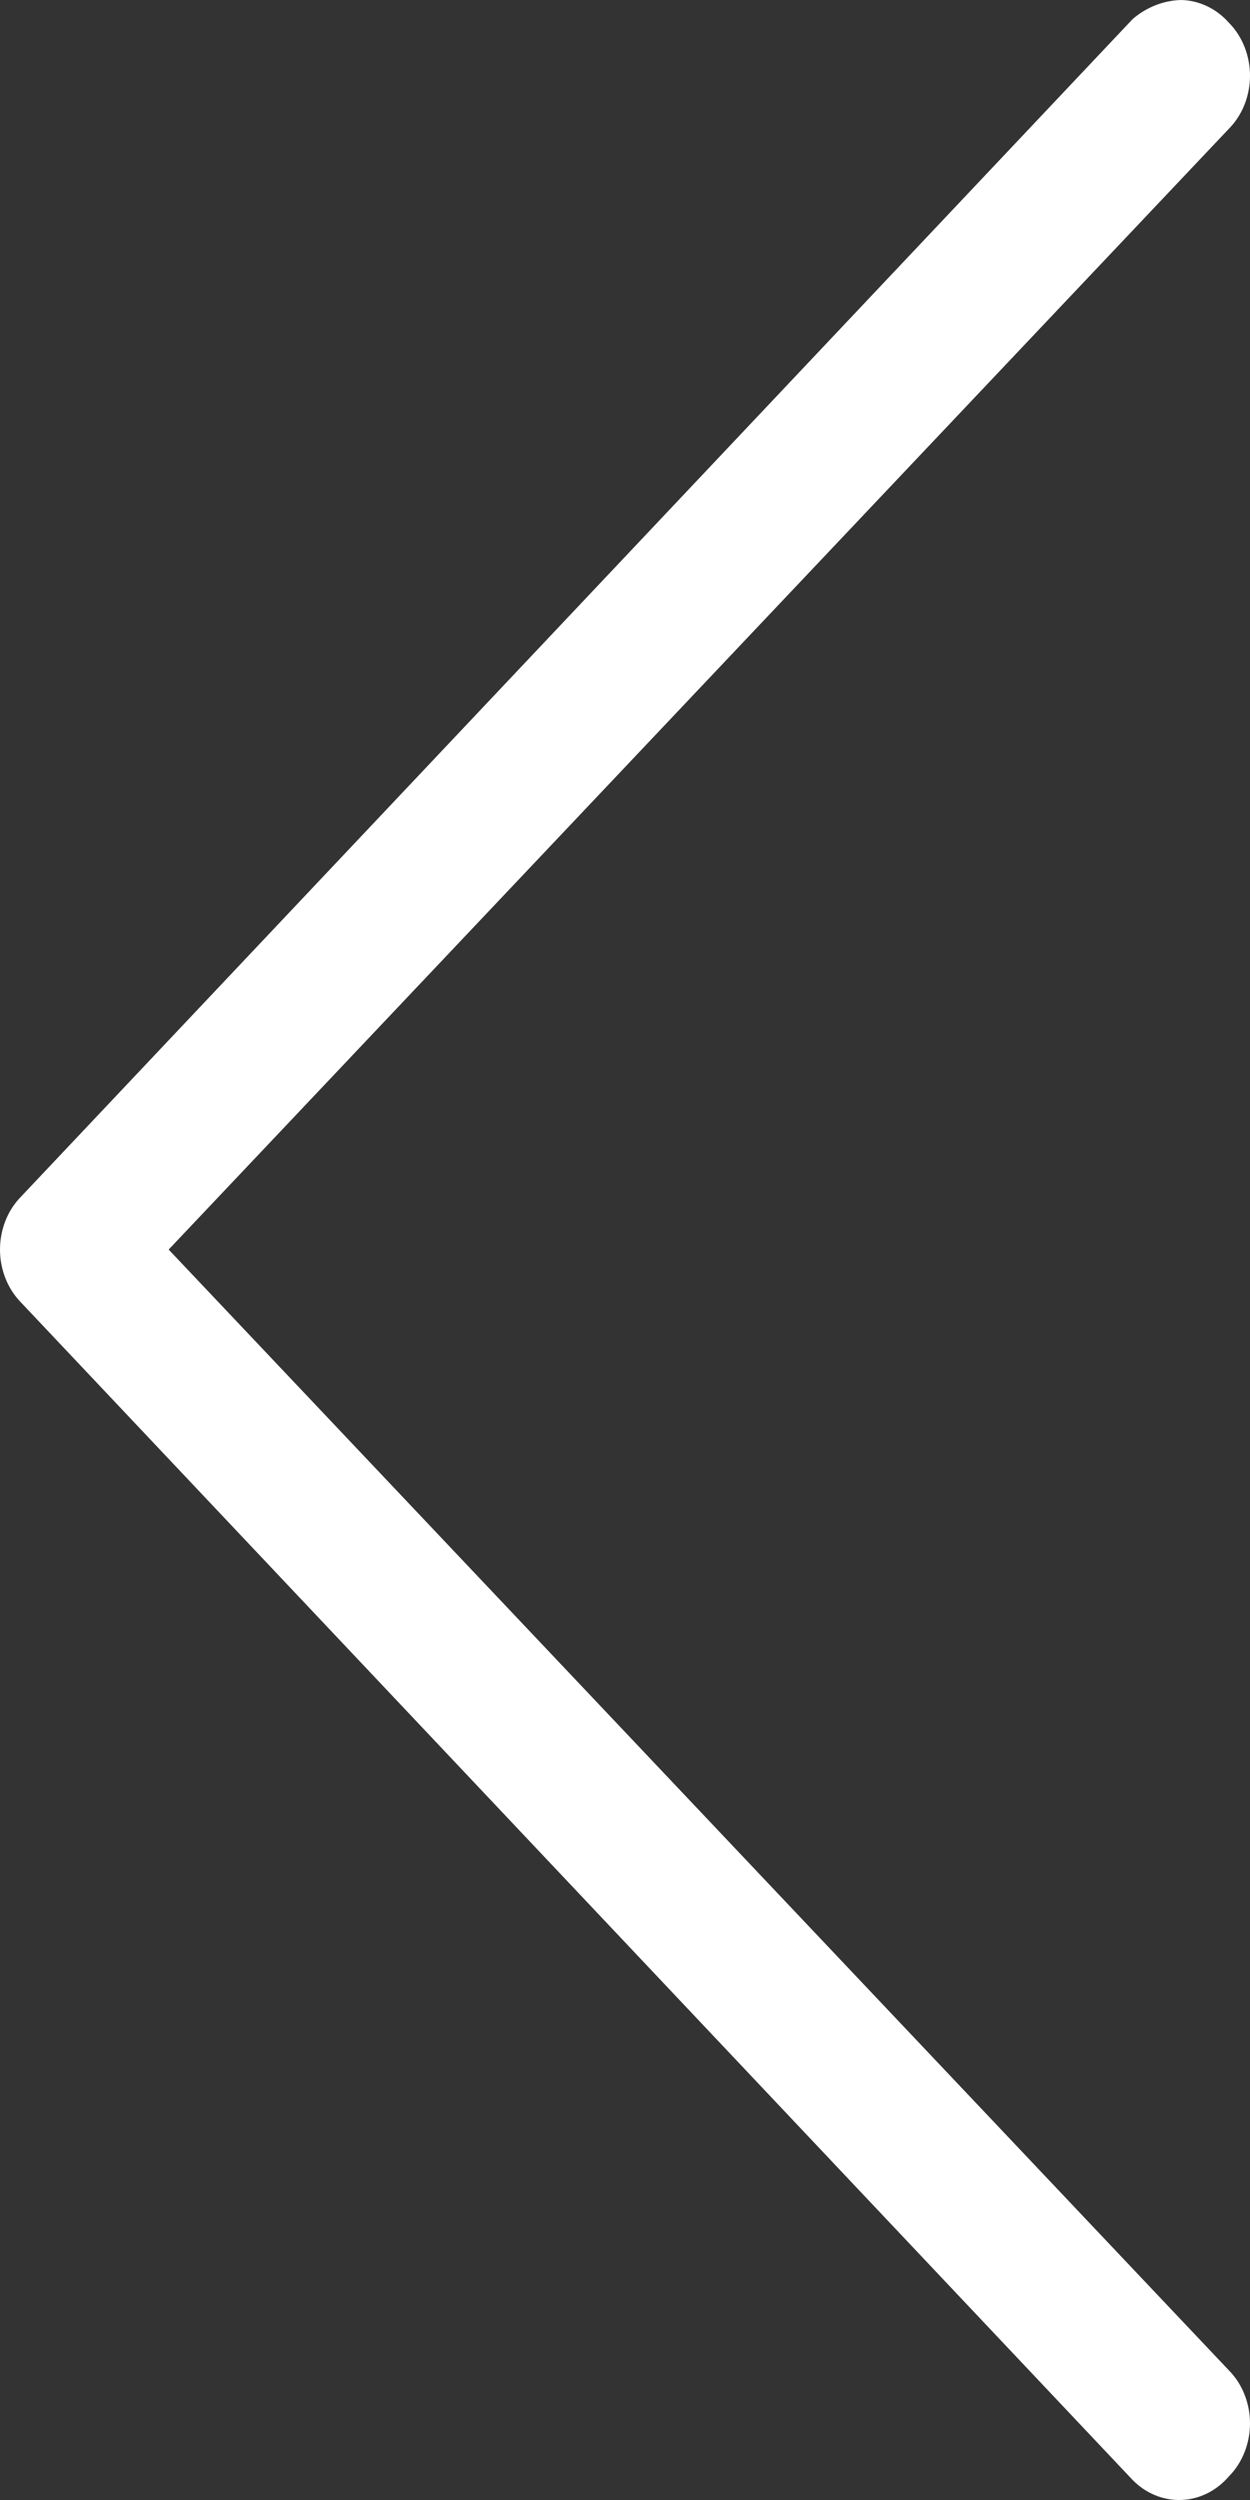 <svg width="29" height="58" viewBox="0 0 29 58" fill="none" xmlns="http://www.w3.org/2000/svg">
<rect x="0" y="0" width="29" height="58" fill="#333333" stroke="none"/>
<path d="M26.281 57.54C26.589 57.851 26.995 58.015 27.412 57.999C27.829 57.983 28.223 57.786 28.51 57.452C28.665 57.296 28.788 57.106 28.872 56.894C28.956 56.682 29 56.454 29 56.222C29 55.991 28.956 55.762 28.872 55.551C28.788 55.339 28.665 55.149 28.51 54.992L3.913 28.99L28.51 2.987C28.665 2.83 28.788 2.64 28.872 2.429C28.956 2.217 29 1.988 29 1.757C29 1.526 28.956 1.297 28.872 1.085C28.788 0.874 28.665 0.683 28.51 0.527C28.216 0.196 27.816 0.007 27.396 2.36245e-06C26.991 0.013 26.601 0.166 26.281 0.439L0.49 27.76C0.336 27.916 0.212 28.106 0.128 28.318C0.044 28.53 -3.24733e-06 28.758 -3.26755e-06 28.99C-3.28777e-06 29.221 0.044 29.45 0.128 29.661C0.212 29.873 0.336 30.063 0.49 30.22L26.281 57.54Z" fill="white"/>
</svg>
